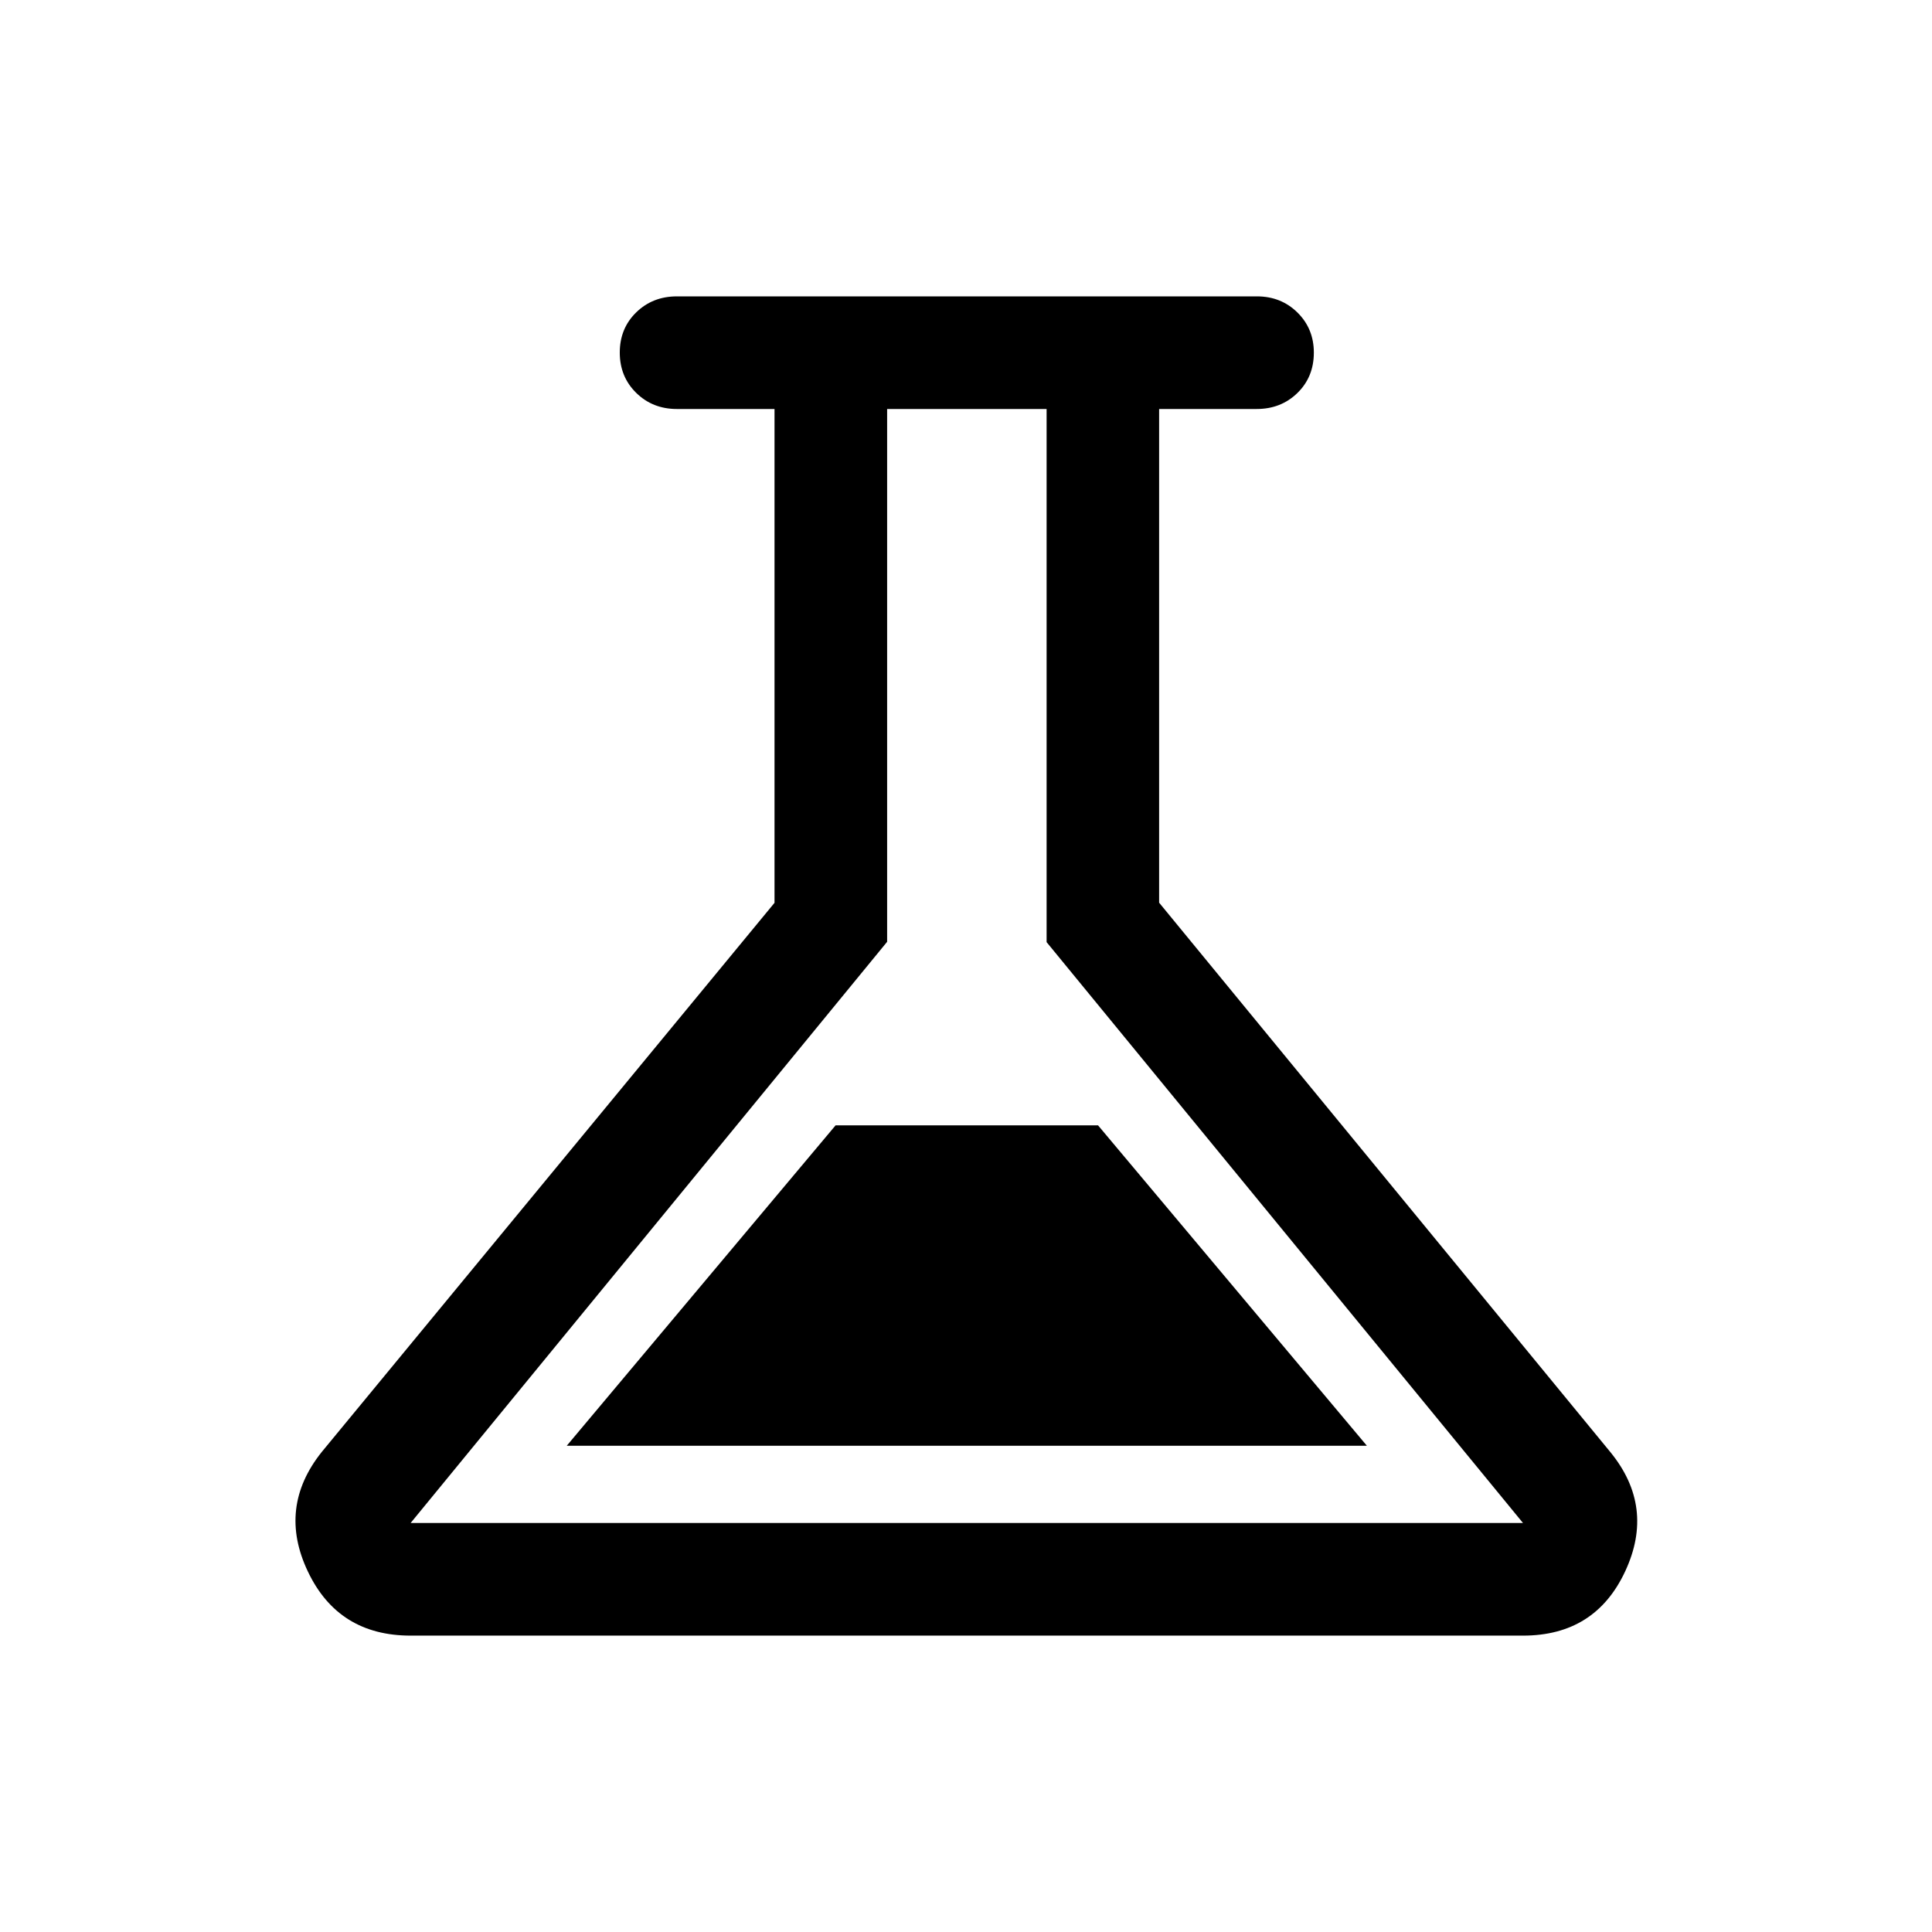 <svg xmlns="http://www.w3.org/2000/svg" height="24" viewBox="0 -960 960 960" width="24"><path d="M204.04-147.27q-35.91 0-51.05-31.83-15.14-31.82 6.86-59.4l225-272.89v-245.38h-48.5q-12.07 0-20.23-8.02t-8.16-20.02q0-12 8.16-19.96 8.16-7.96 20.23-7.96h288.21q11.99 0 20.14 8.03 8.14 8.04 8.14 19.91 0 12.1-8.16 20.06-8.16 7.96-20.22 7.96h-48.5v245.31L800.15-238.5q22.31 27.27 7.41 59.25-14.89 31.98-50.79 31.98H204.04Zm77.58-94.35h397.57L545.62-400.81H415.19L281.62-241.62Zm-77.58 38.39h552.73L520.05-491.86v-264.91h-79.24v264.74l-236.77 288.8ZM480.5-480Z"/></svg>